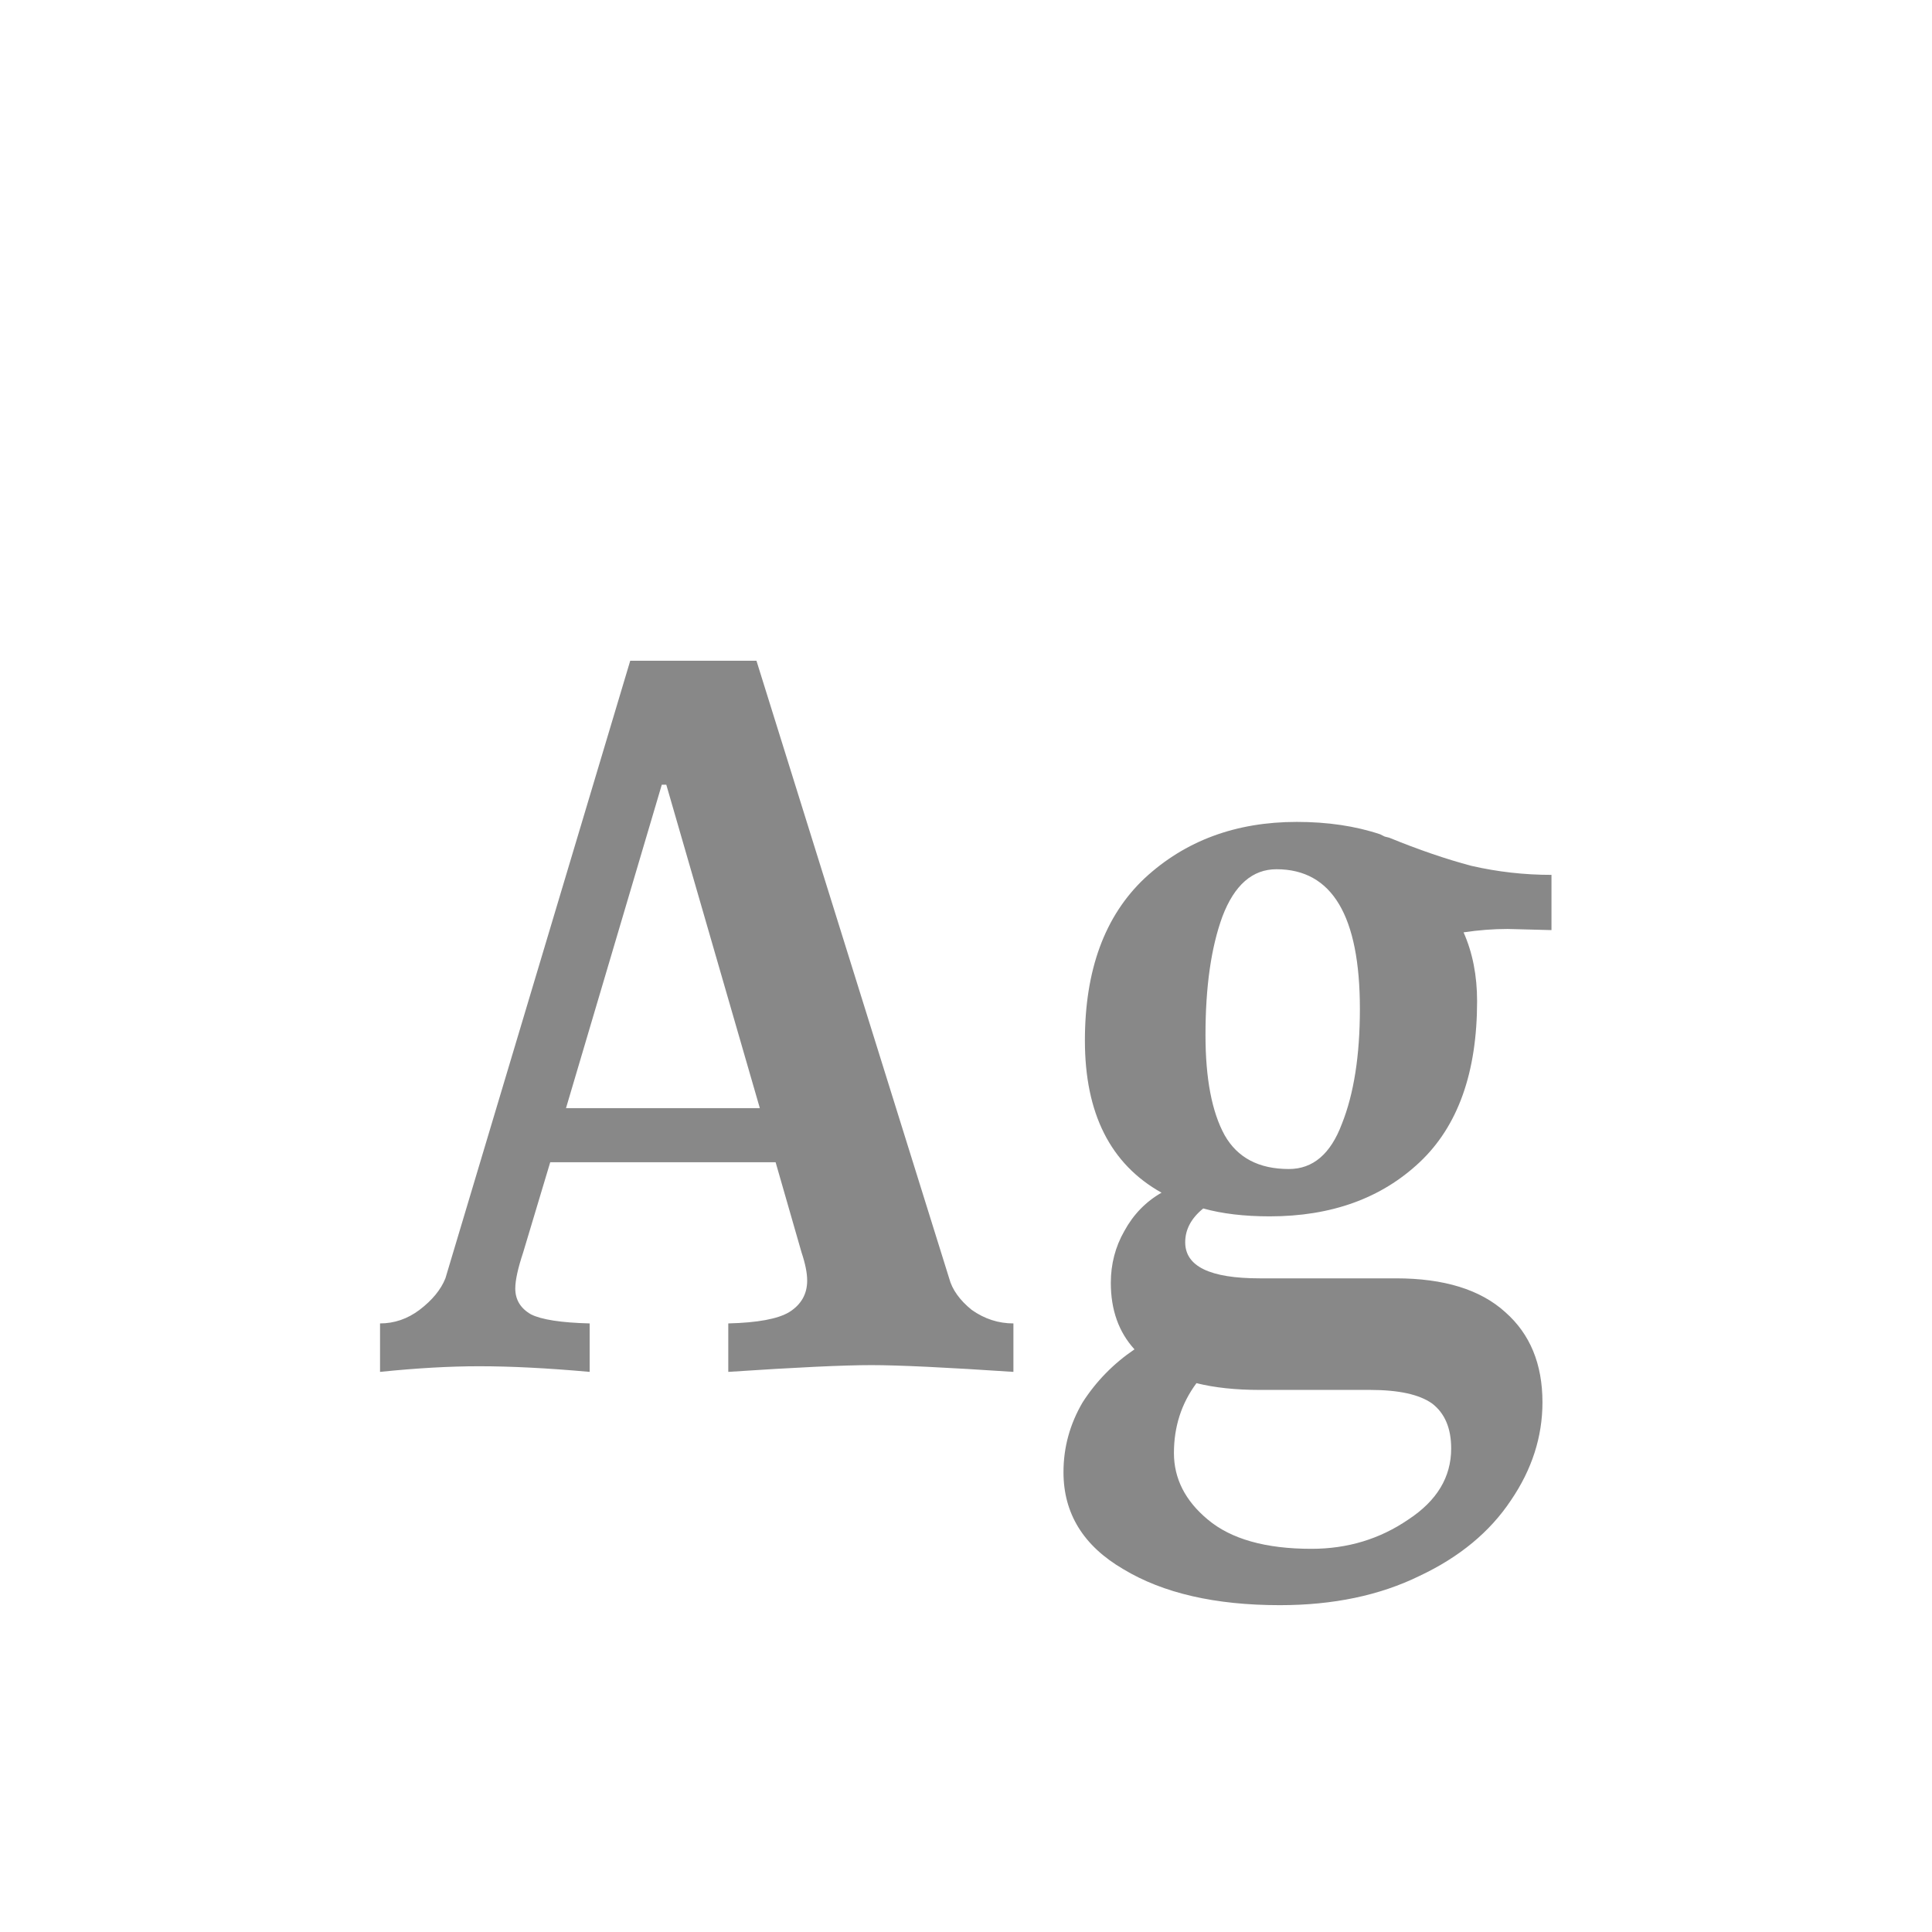 <svg width="24" height="24" viewBox="0 0 24 24" fill="none" xmlns="http://www.w3.org/2000/svg">
<path d="M11.791 15.88C11.828 16.02 11.922 16.151 12.071 16.272C12.23 16.384 12.402 16.44 12.589 16.44V17.042C11.749 16.986 11.161 16.958 10.825 16.958C10.48 16.958 9.887 16.986 9.047 17.042V16.44C9.411 16.431 9.663 16.384 9.803 16.3C9.952 16.207 10.027 16.076 10.027 15.908C10.027 15.815 10.004 15.698 9.957 15.558L9.635 14.438H6.835L6.499 15.558C6.434 15.754 6.401 15.903 6.401 16.006C6.401 16.146 6.466 16.253 6.597 16.328C6.728 16.393 6.97 16.431 7.325 16.44V17.042C6.802 16.995 6.345 16.972 5.953 16.972C5.589 16.972 5.178 16.995 4.721 17.042V16.44C4.898 16.44 5.062 16.384 5.211 16.272C5.37 16.151 5.477 16.02 5.533 15.88L7.829 8.208H9.397L11.791 15.88ZM9.439 13.766L8.277 9.748H8.221L7.031 13.766H9.439ZM18.727 11.54C18.55 11.54 18.368 11.554 18.181 11.582C18.293 11.834 18.349 12.119 18.349 12.436C18.349 13.323 18.111 13.99 17.635 14.438C17.159 14.886 16.538 15.11 15.773 15.11C15.456 15.11 15.18 15.077 14.947 15.012C14.798 15.133 14.723 15.273 14.723 15.432C14.723 15.731 15.031 15.88 15.647 15.88H17.341C17.938 15.88 18.391 16.02 18.699 16.3C19.007 16.571 19.161 16.944 19.161 17.42C19.161 17.849 19.03 18.255 18.769 18.638C18.508 19.03 18.13 19.343 17.635 19.576C17.14 19.819 16.562 19.94 15.899 19.94C15.096 19.94 14.448 19.791 13.953 19.492C13.458 19.203 13.211 18.801 13.211 18.288C13.211 17.98 13.29 17.691 13.449 17.42C13.617 17.159 13.832 16.939 14.093 16.762C13.897 16.547 13.799 16.272 13.799 15.936C13.799 15.703 13.855 15.488 13.967 15.292C14.079 15.087 14.233 14.928 14.429 14.816C13.794 14.461 13.477 13.831 13.477 12.926C13.477 12.049 13.724 11.377 14.219 10.91C14.723 10.443 15.353 10.21 16.109 10.21C16.492 10.21 16.837 10.261 17.145 10.364L17.201 10.392L17.257 10.406C17.621 10.555 17.962 10.672 18.279 10.756C18.606 10.831 18.937 10.868 19.273 10.868V11.554L18.727 11.54ZM16.011 14.522C16.31 14.522 16.529 14.335 16.669 13.962C16.818 13.589 16.893 13.113 16.893 12.534C16.893 11.377 16.548 10.798 15.857 10.798C15.558 10.798 15.334 10.994 15.185 11.386C15.045 11.769 14.975 12.259 14.975 12.856C14.975 13.397 15.054 13.813 15.213 14.102C15.372 14.382 15.638 14.522 16.011 14.522ZM15.647 17.266C15.348 17.266 15.087 17.238 14.863 17.182C14.676 17.434 14.583 17.723 14.583 18.05C14.583 18.367 14.723 18.643 15.003 18.876C15.292 19.119 15.722 19.24 16.291 19.24C16.739 19.24 17.14 19.119 17.495 18.876C17.85 18.643 18.027 18.349 18.027 17.994C18.027 17.742 17.948 17.555 17.789 17.434C17.63 17.322 17.374 17.266 17.019 17.266H15.647Z" fill="#888888"/>
</svg>

